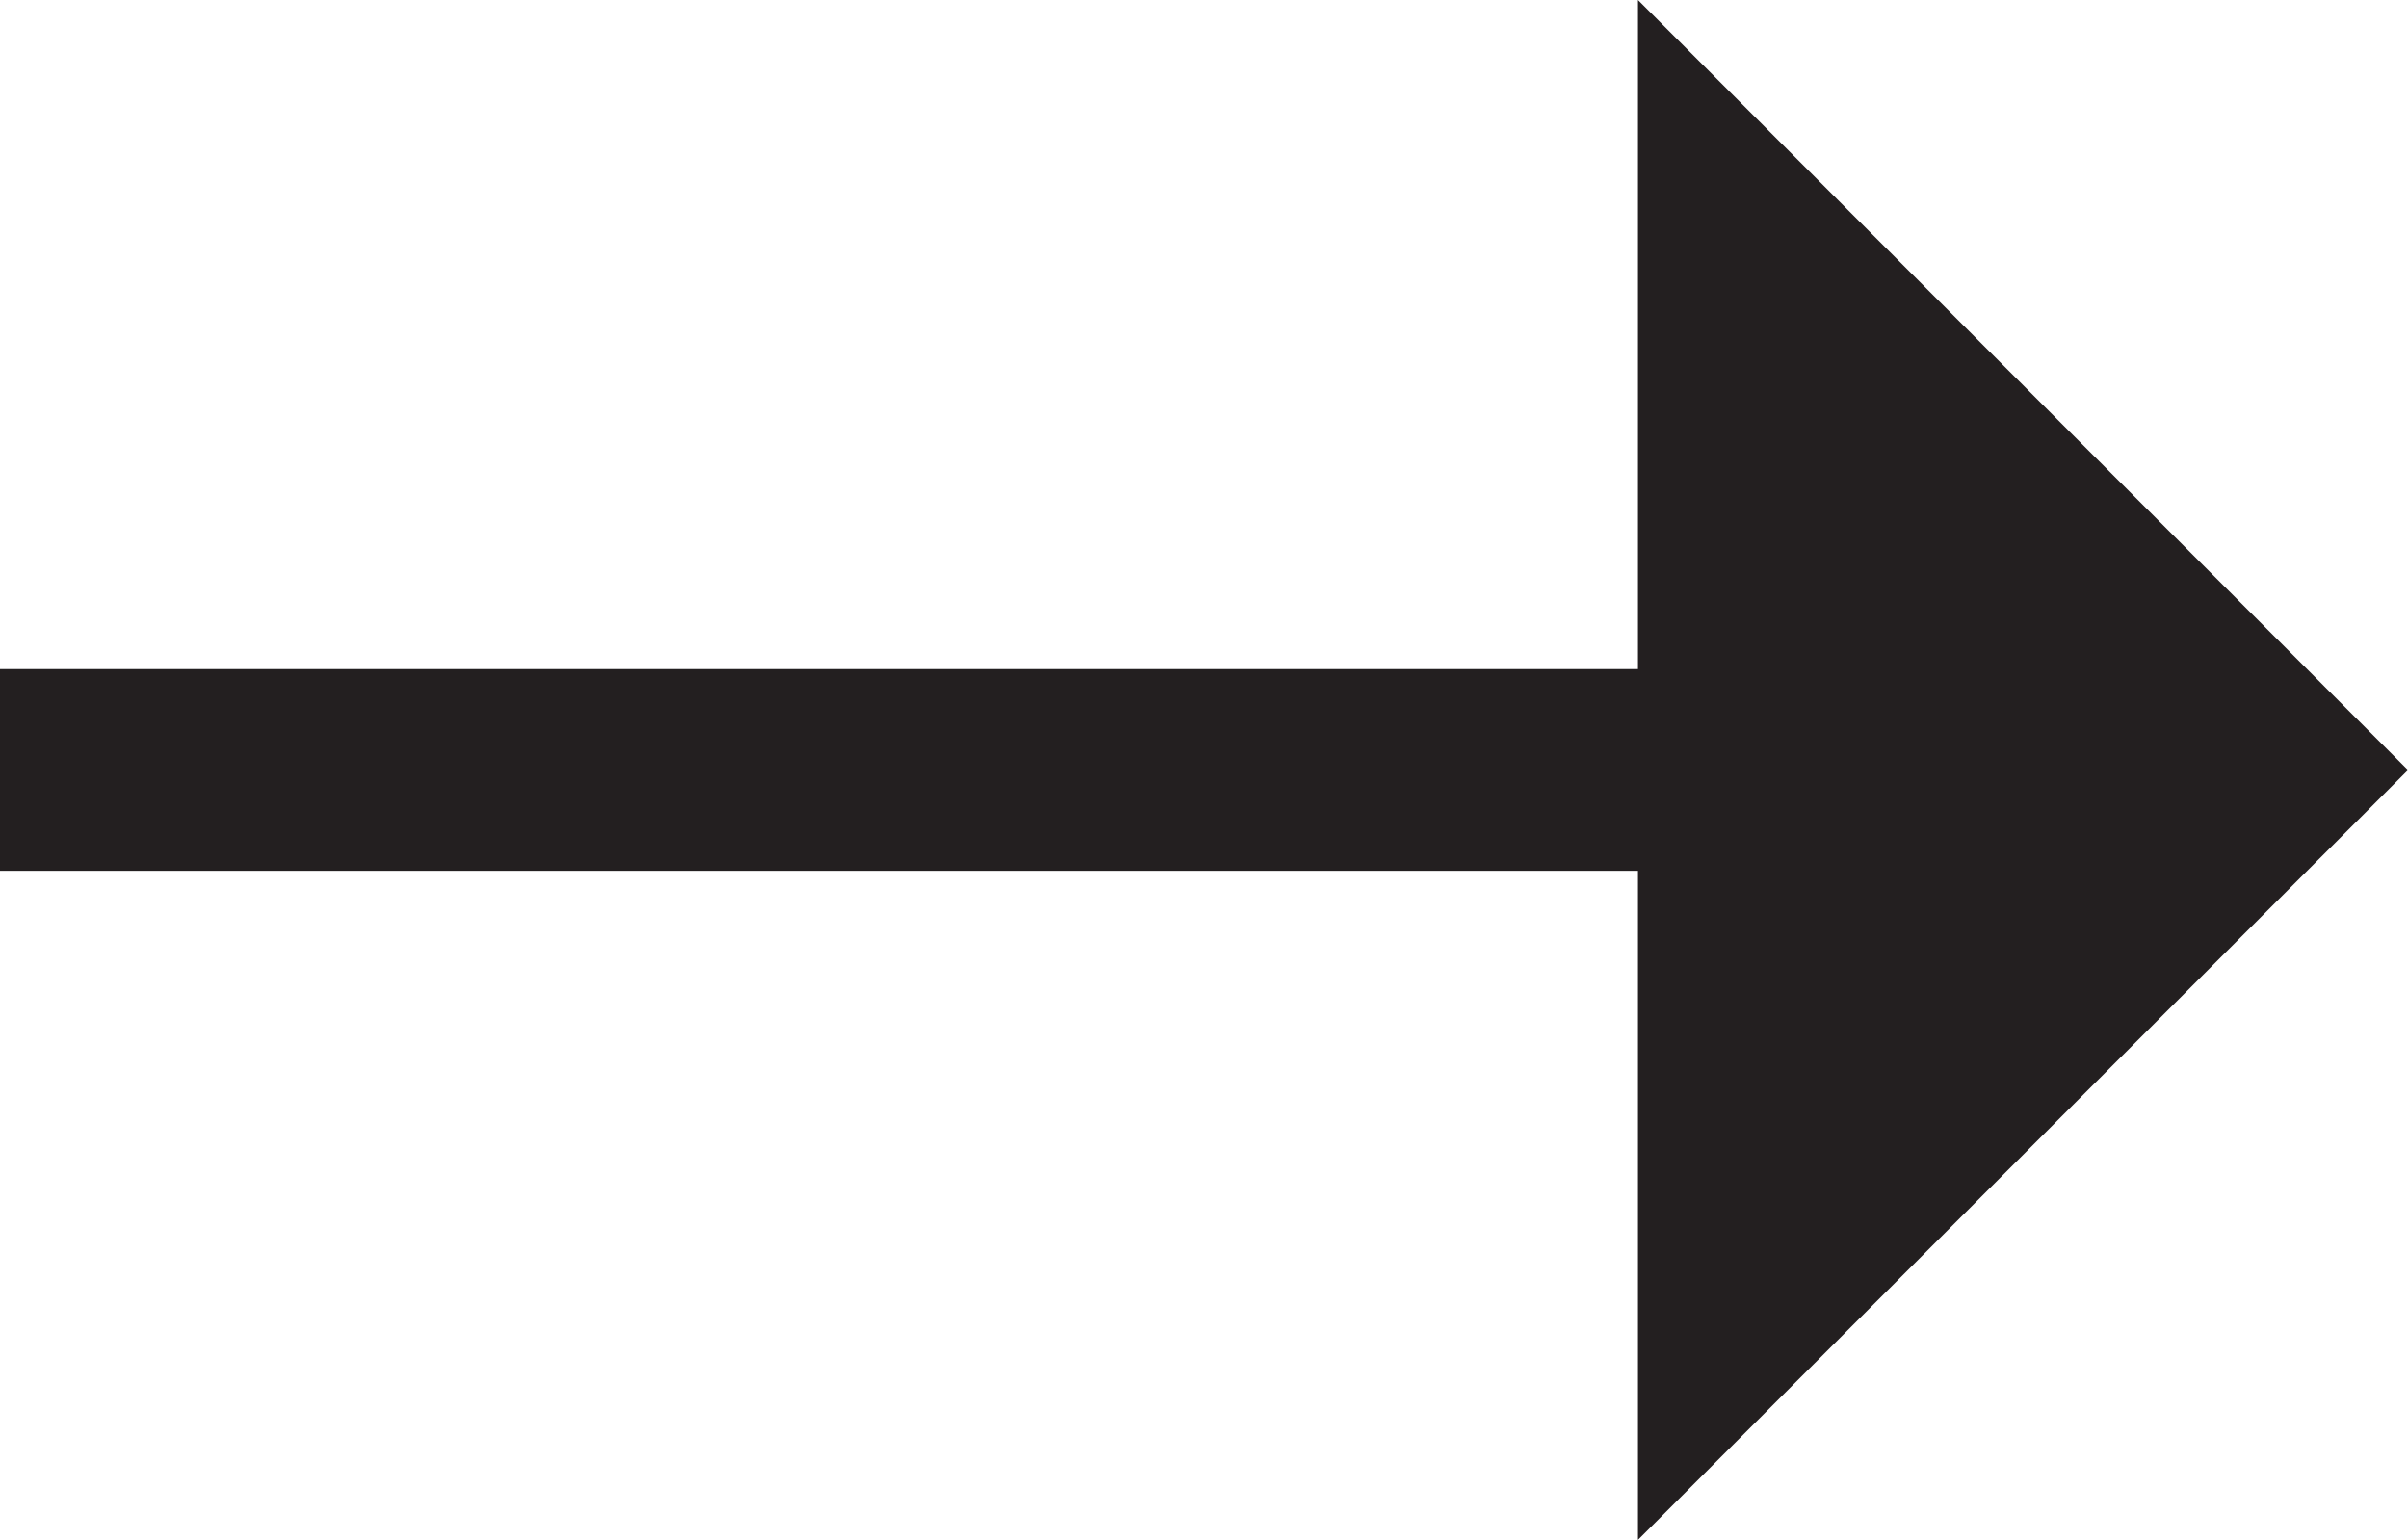 <?xml version="1.0" encoding="utf-8"?>
<!-- Generator: Adobe Illustrator 15.0.2, SVG Export Plug-In . SVG Version: 6.00 Build 0)  -->
<!DOCTYPE svg PUBLIC "-//W3C//DTD SVG 1.1//EN" "http://www.w3.org/Graphics/SVG/1.1/DTD/svg11.dtd">
<svg version="1.1" id="Layer_1" xmlns="http://www.w3.org/2000/svg" xmlns:xlink="http://www.w3.org/1999/xlink" x="0px" y="0px"
	 width="23.876px" height="15.27px" viewBox="0 0 23.876 15.27" enable-background="new 0 0 23.876 15.27" xml:space="preserve">
<g>
	<polygon fill="#231F20" points="16.241,0 23.876,7.636 16.241,15.27 	"/>
	<line fill="none" stroke="#231F20" stroke-width="2" stroke-miterlimit="10" x1="17.239" y1="7.635" x2="0" y2="7.635"/>
</g>
</svg>
